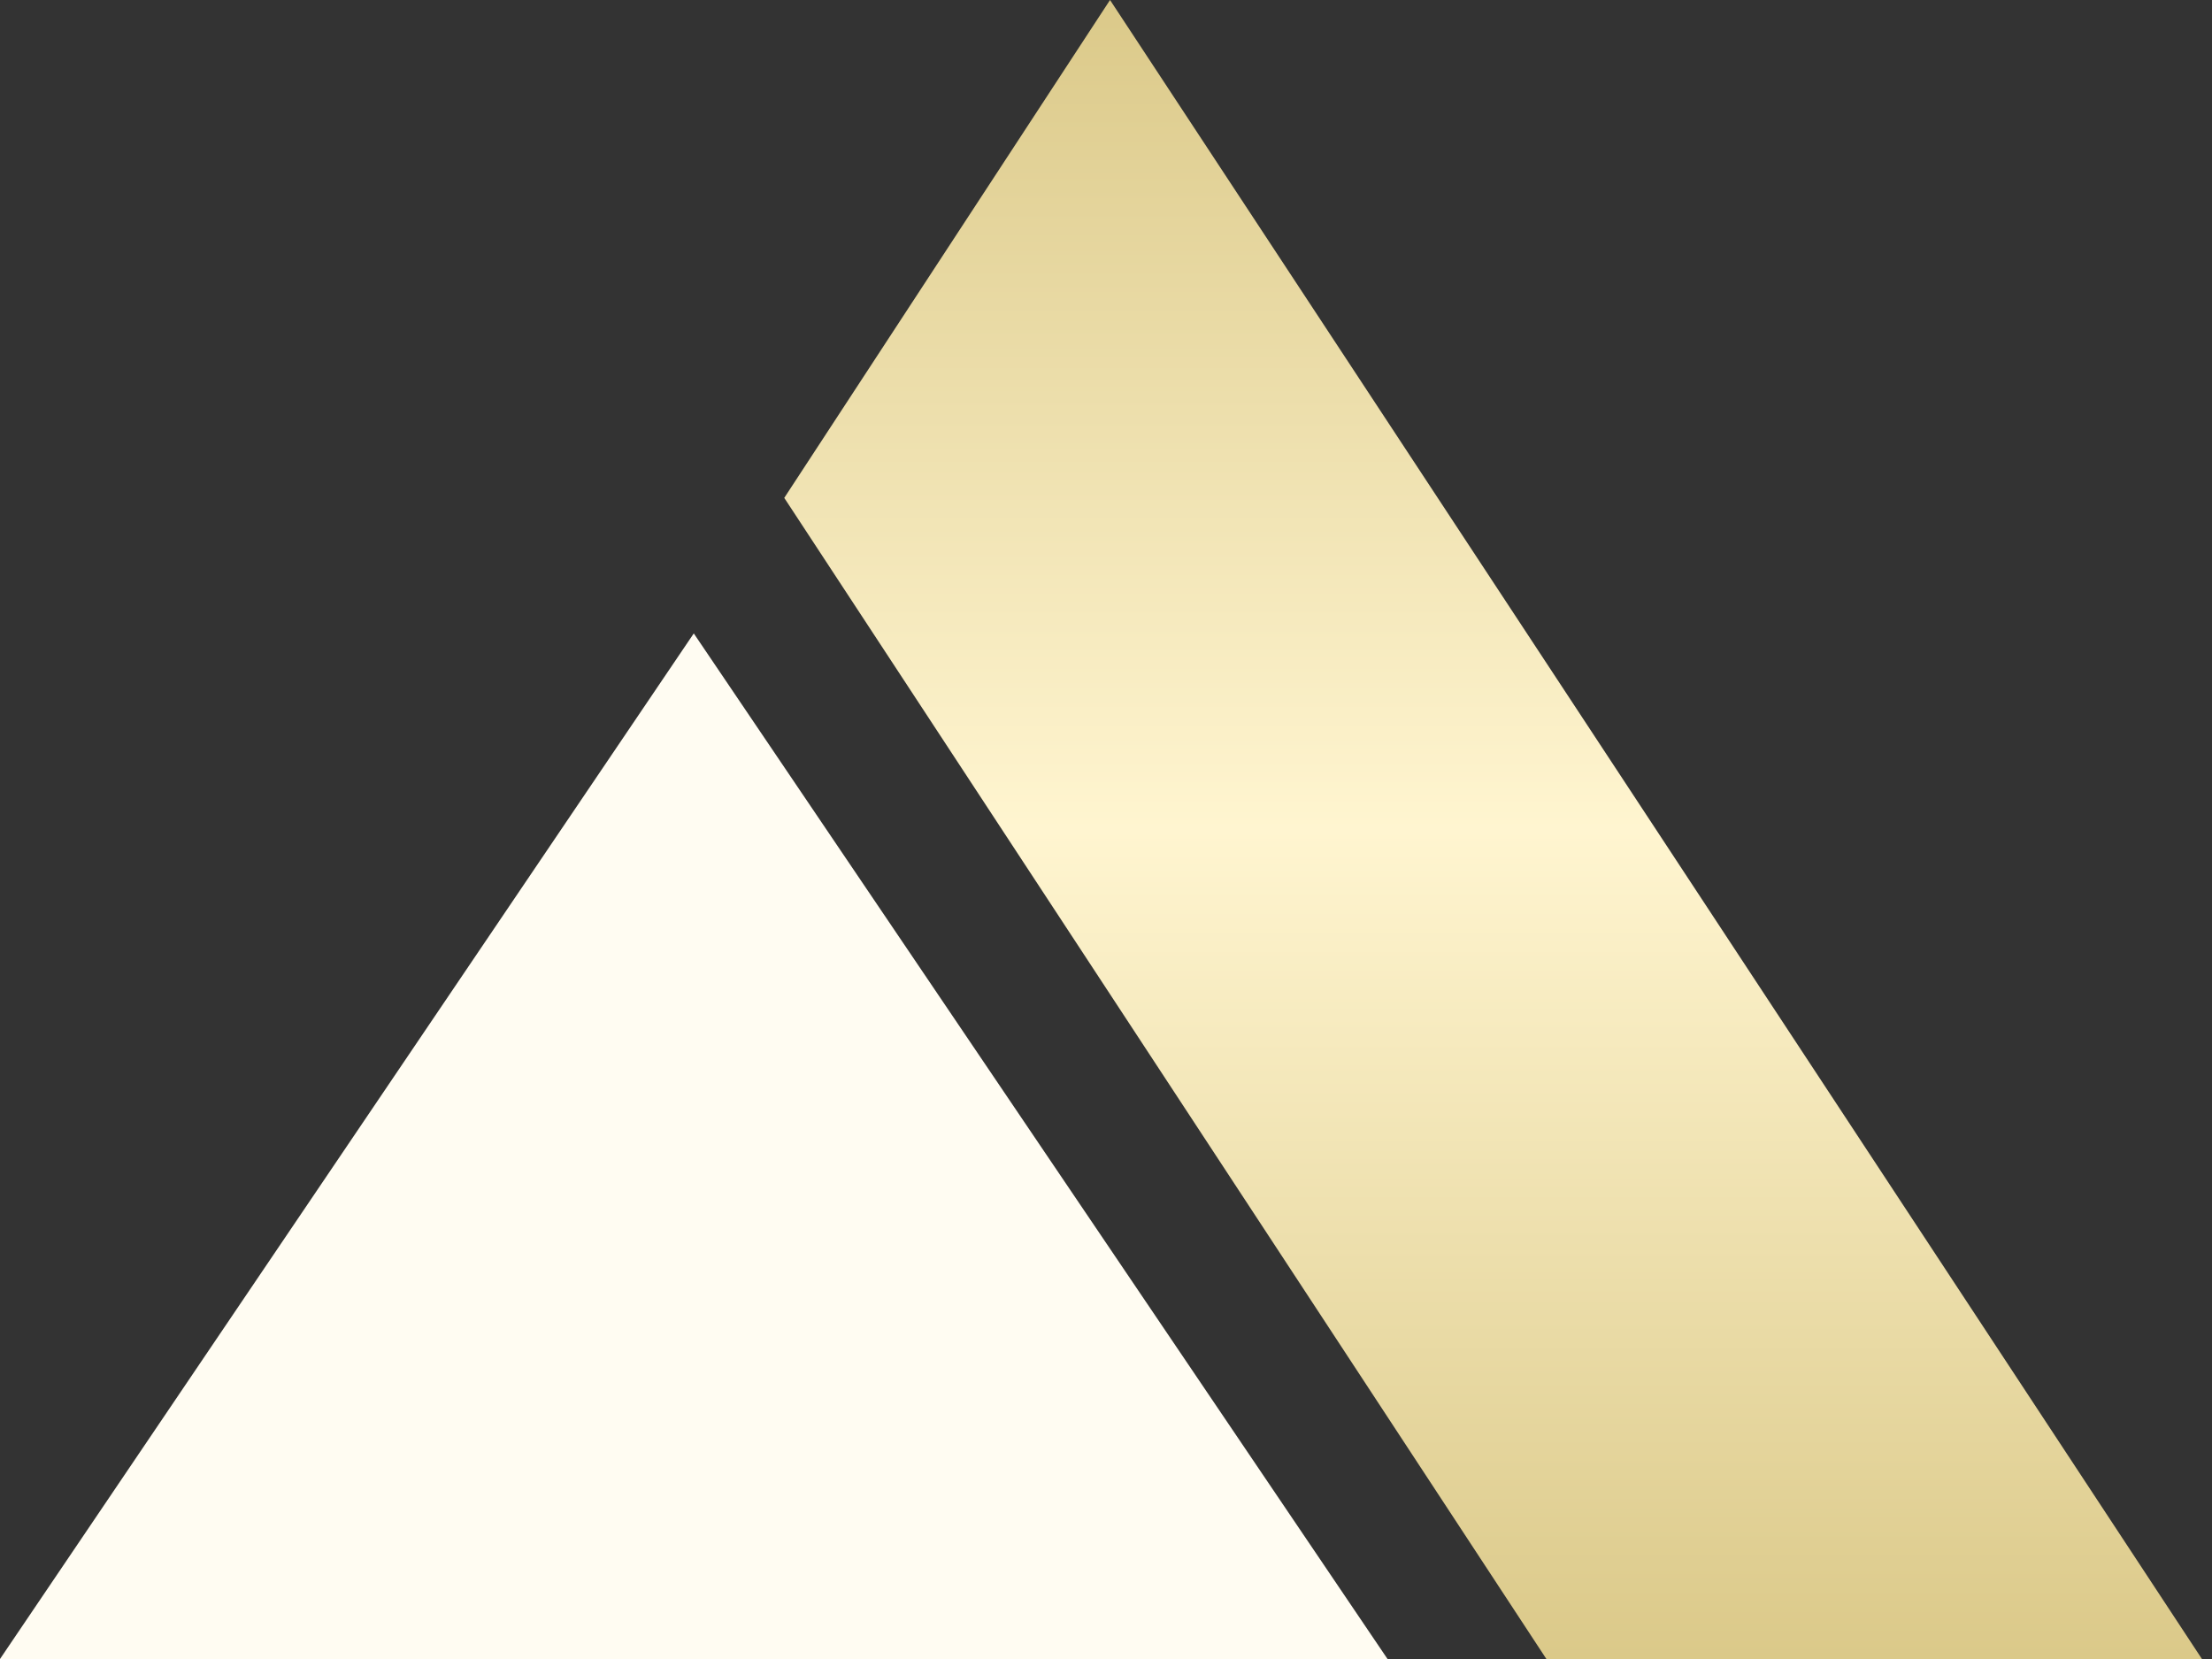 <svg width="84" height="63" viewBox="0 0 84 63" fill="none" xmlns="http://www.w3.org/2000/svg">
<rect x="0" y="0" width="84" height="63" fill="#333333" stroke="none"/>
<path d="M26.346 24.054L52.691 63H0L26.346 24.054Z" fill="#FFFCF2"/>
<path d="M83.618 63H58.724L29.782 18.907L42.153 0L83.618 63Z" fill="url(#paint0_linear_8_43)"/>
<defs>
<linearGradient id="paint0_linear_8_43" x1="56.7" y1="0" x2="56.7" y2="63" gradientUnits="userSpaceOnUse">
<stop stop-color="#DBC989"/>
<stop offset="0.5" stop-color="#FFF5D0"/>
<stop offset="1" stop-color="#DBC989"/>
</linearGradient>
</defs>
</svg>
